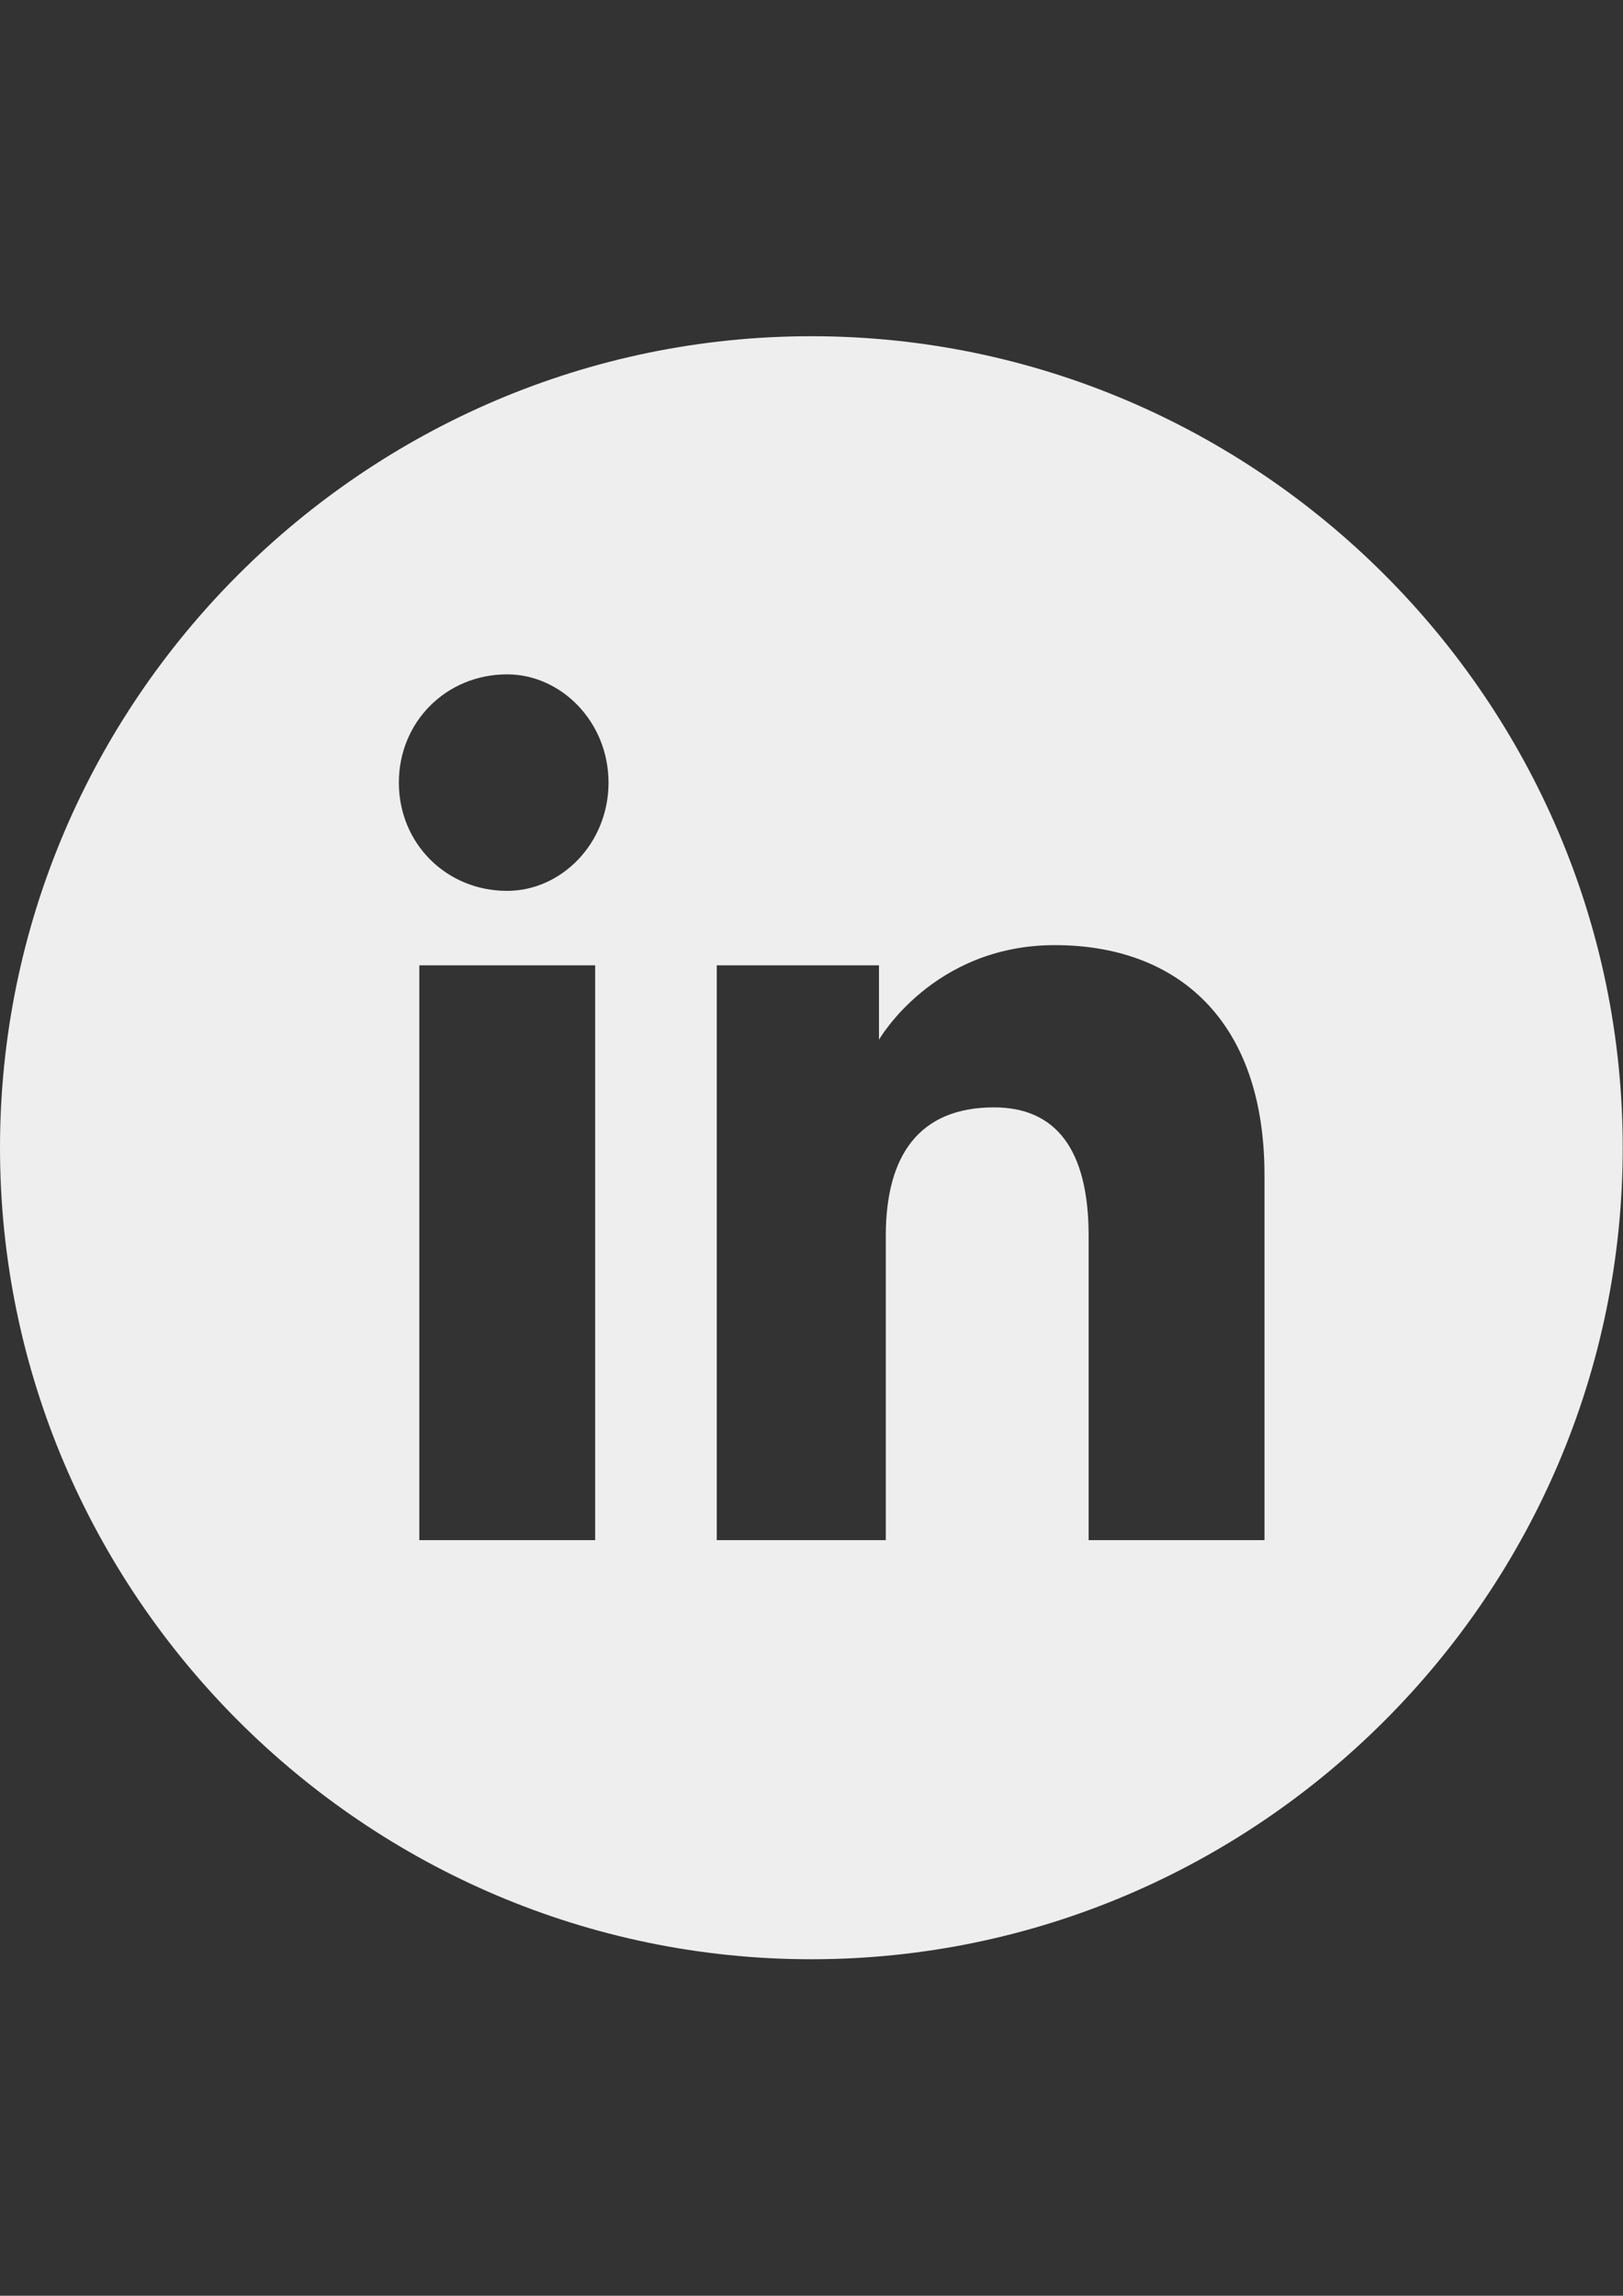 <?xml version="1.0" encoding="utf-8"?>
<!-- Generator: Adobe Illustrator 18.1.1, SVG Export Plug-In . SVG Version: 6.00 Build 0)  -->
<!DOCTYPE svg PUBLIC "-//W3C//DTD SVG 1.0//EN" "http://www.w3.org/TR/2001/REC-SVG-20010904/DTD/svg10.dtd">
<svg version="1.0" id="Layer_1" xmlns="http://www.w3.org/2000/svg" xmlns:xlink="http://www.w3.org/1999/xlink" x="0px" y="0px"
	 viewBox="0 0 595.3 841.9" enable-background="new 0 0 595.3 841.9" xml:space="preserve">
<rect x="0" y="0" width="595.3" height="841.9" fill="#333333" stroke="none"/>
<path id="linkedin-circle-icon_5_" fill="#EEEEEE" d="M297.6,123.3C133.9,123.3,0,257.2,0,420.9s133.9,297.6,297.6,297.6
	s297.6-133.9,297.6-297.6S461.3,123.3,297.6,123.3z M218.3,564.8h-64.5V354h64.5L218.3,564.8L218.3,564.8z M186,326.7
	c-22.3,0-39.7-17.4-39.7-39.7s17.4-39.7,39.7-39.7c19.8,0,37.2,17.4,37.2,39.7S205.9,326.7,186,326.7z M463.8,564.8h-64.5
	c0,0,0-79.4,0-111.6s-12.4-47.1-34.7-47.1c-27.3,0-39.7,17.4-39.7,47.1c0,32.2,0,111.6,0,111.6h-62V354h59.5v27.3
	c0,0,19.8-34.7,64.5-34.7s76.9,27.3,76.9,84.3S463.8,564.8,463.8,564.8z"/>
</svg>
